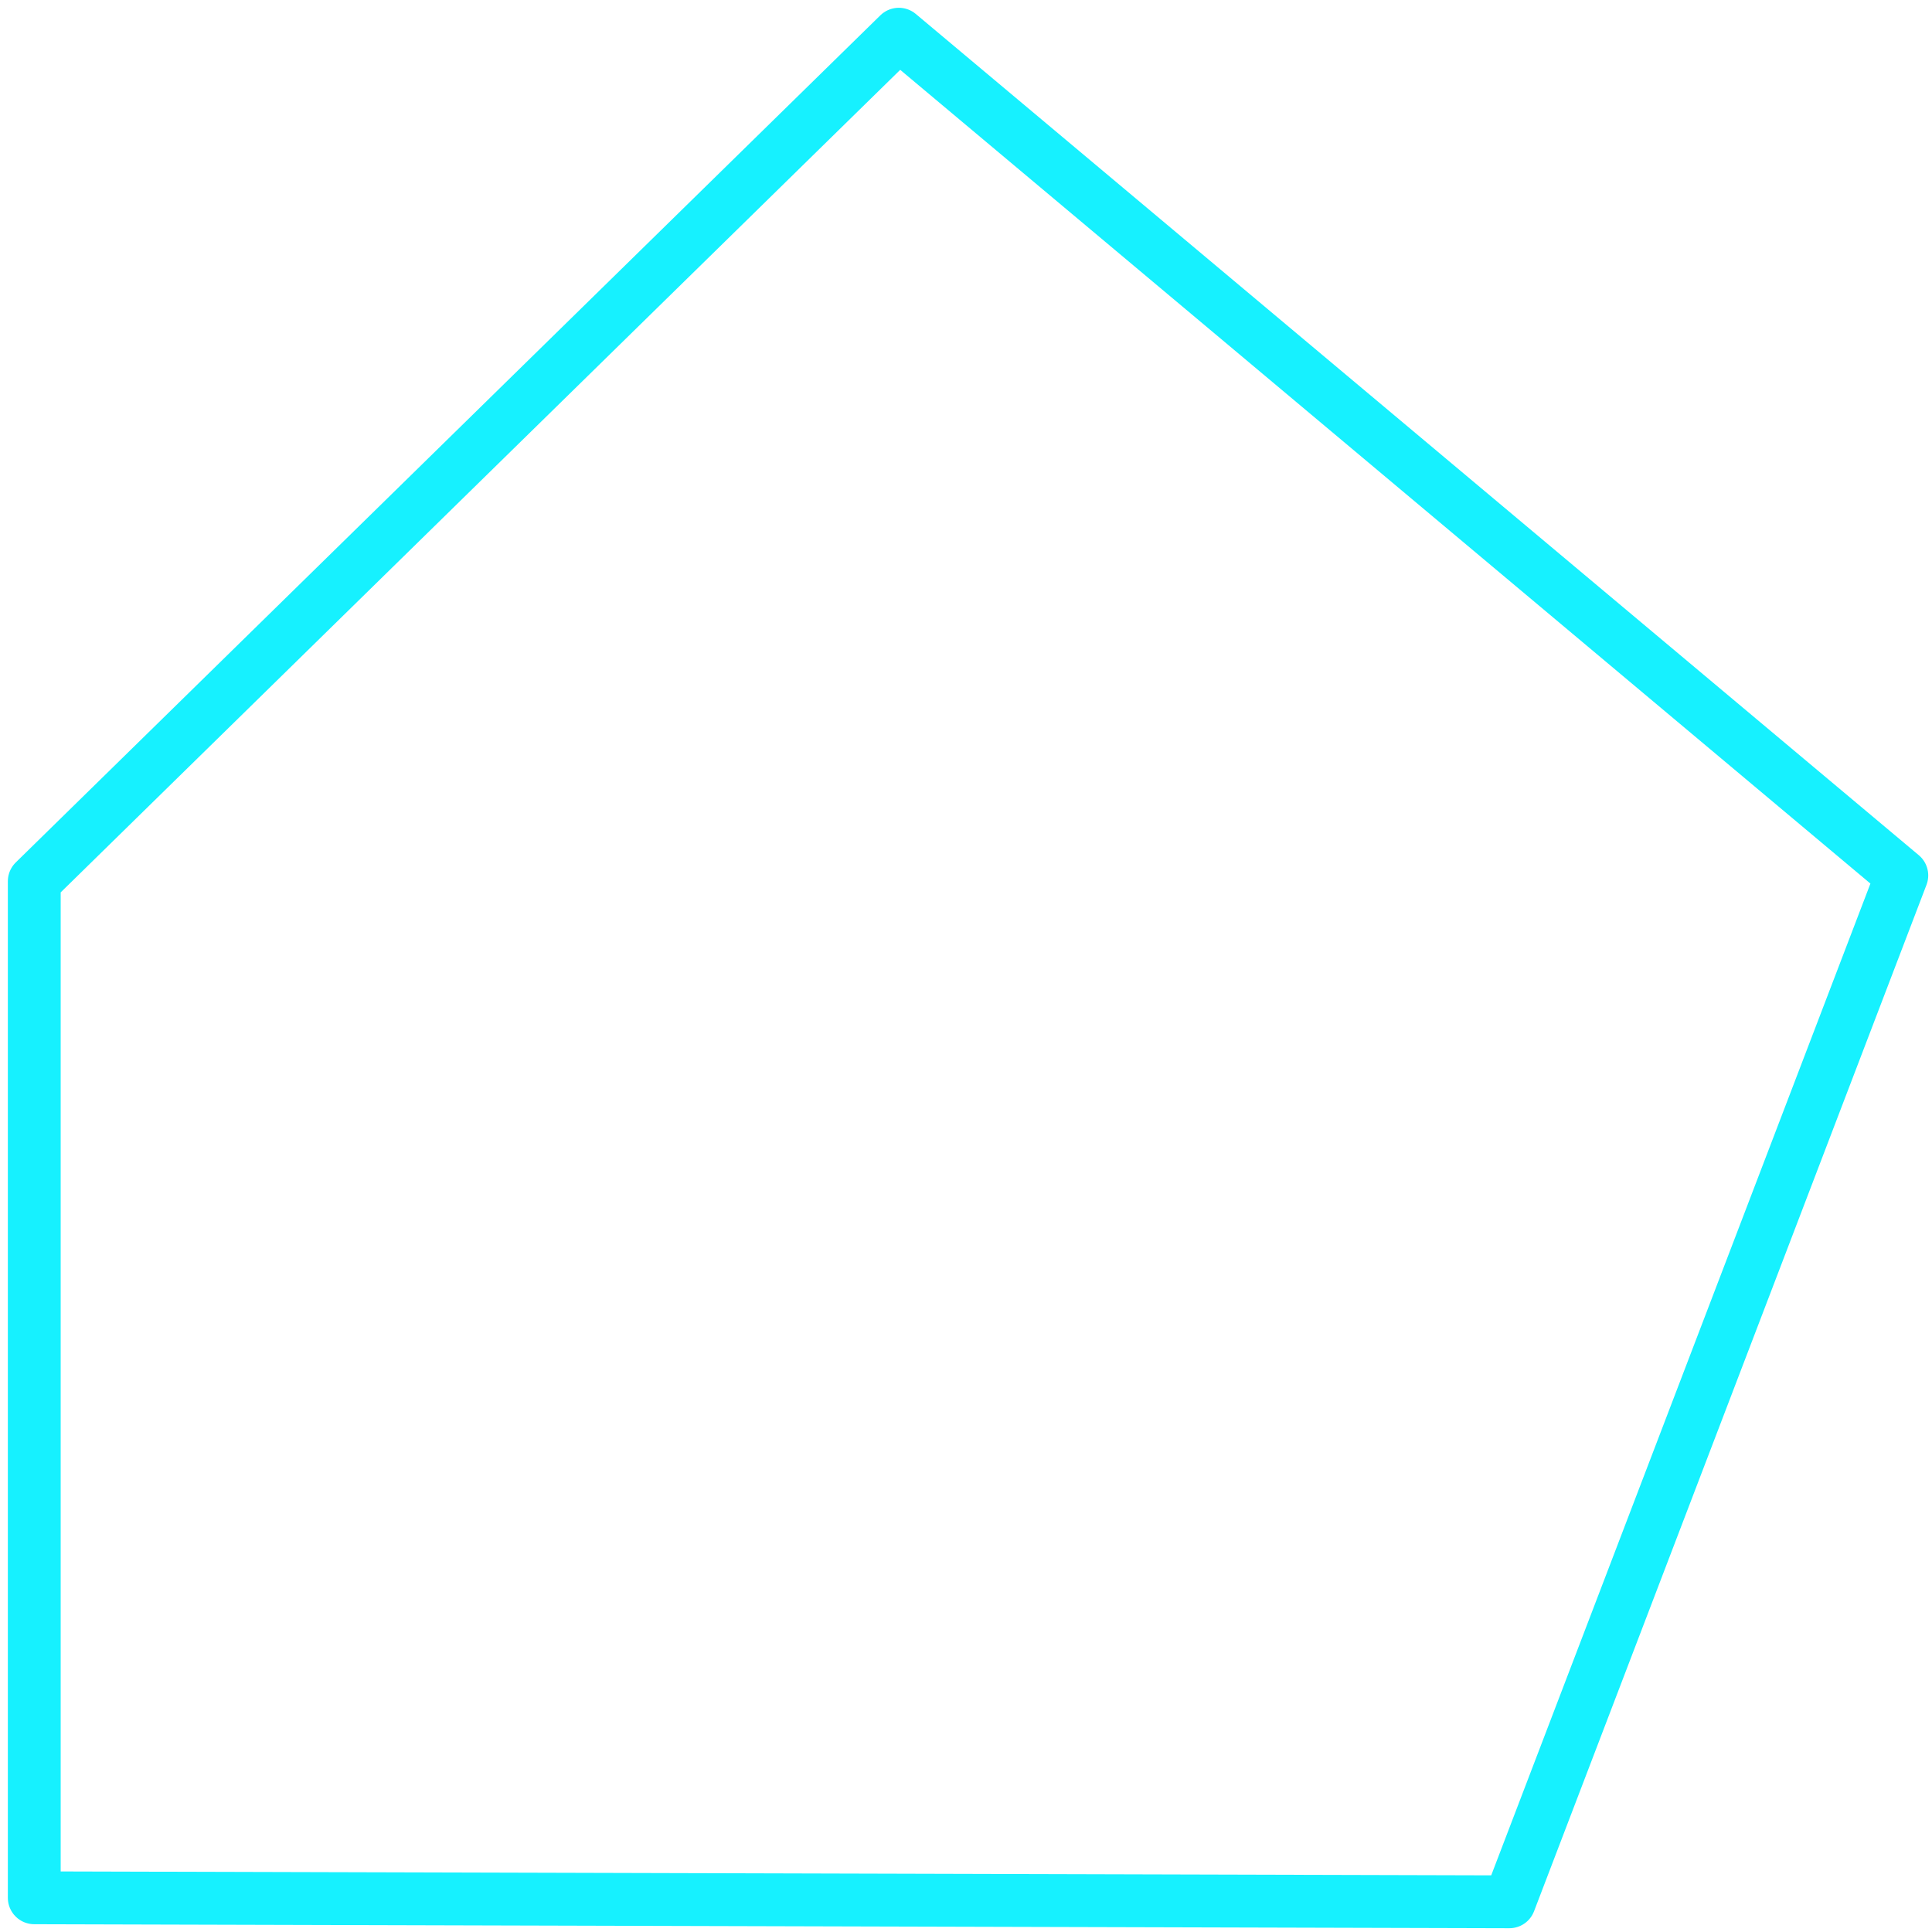 <?xml version="1.0" encoding="UTF-8" standalone="no"?>
<svg
   version="1.1"
   id="svg2568"
   height="64px"
   width="64px"
   sodipodi:docname="TerrainExtractBoundary.svg"
   inkscape:version="1.4 (86a8ad7, 2024-10-11)"
   xmlns:inkscape="http://www.inkscape.org/namespaces/inkscape"
   xmlns:sodipodi="http://sodipodi.sourceforge.net/DTD/sodipodi-0.dtd"
   xmlns:xlink="http://www.w3.org/1999/xlink"
   xmlns="http://www.w3.org/2000/svg"
   xmlns:svg="http://www.w3.org/2000/svg"
   xmlns:rdf="http://www.w3.org/1999/02/22-rdf-syntax-ns#"
   xmlns:cc="http://creativecommons.org/ns#"
   xmlns:dc="http://purl.org/dc/elements/1.1/">
  <title
     id="title899">Trail_WB_EditMesh</title>
  <sodipodi:namedview
     inkscape:document-rotation="0"
     pagecolor="#ffffff"
     bordercolor="#666666"
     borderopacity="1"
     objecttolerance="10"
     gridtolerance="10"
     guidetolerance="10"
     inkscape:pageopacity="0"
     inkscape:pageshadow="2"
     inkscape:window-width="1920"
     inkscape:window-height="1017"
     id="namedview50"
     showgrid="true"
     inkscape:zoom="10.625153"
     inkscape:cx="27.340783"
     inkscape:cy="30.823086"
     inkscape:window-x="-8"
     inkscape:window-y="-8"
     inkscape:window-maximized="1"
     inkscape:current-layer="svg2568"
     inkscape:showpageshadow="2"
     inkscape:pagecheckerboard="0"
     inkscape:deskcolor="#d1d1d1">
    <inkscape:grid
       type="xygrid"
       id="grid875"
       originx="0"
       originy="0"
       spacingy="1"
       spacingx="1"
       units="px" />
  </sodipodi:namedview>
  <defs
     id="defs2570">
    <linearGradient
       id="linearGradient3864">
      <stop
         style="stop-color:#71f873;stop-opacity:1;"
         offset="0"
         id="stop3866" />
      <stop
         style="stop-color:#009520;stop-opacity:1;"
         offset="1"
         id="stop3868" />
    </linearGradient>
    <radialGradient
       r="19.571"
       fy="25.149"
       fx="48.646"
       cy="25.149"
       cx="48.646"
       gradientUnits="userSpaceOnUse"
       id="radialGradient3552"
       xlink:href="#linearGradient3864" />
    <linearGradient
       id="linearGradient3593">
      <stop
         id="stop3595"
         offset="0"
         style="stop-color:#c8f9d7;stop-opacity:1;" />
      <stop
         id="stop3597"
         offset="1"
         style="stop-color:#63ca72;stop-opacity:1;" />
    </linearGradient>
    <radialGradient
       r="19.571"
       fy="24.963"
       fx="51.638"
       cy="24.963"
       cx="51.638"
       gradientUnits="userSpaceOnUse"
       id="radialGradient3599"
       xlink:href="#linearGradient3593" />
    <radialGradient
       xlink:href="#linearGradient2269-0"
       id="radialGradient3169"
       gradientUnits="userSpaceOnUse"
       gradientTransform="matrix(1,0,0,0.325,0,28.086)"
       cx="25.188"
       cy="41.625"
       fx="25.188"
       fy="41.625"
       r="18.062" />
    <linearGradient
       id="linearGradient2269-0">
      <stop
         style="stop-color:#000000;stop-opacity:1;"
         id="stop2271-4"
         offset="0" />
      <stop
         style="stop-color:#000000;stop-opacity:0;"
         id="stop2273-87"
         offset="1" />
    </linearGradient>
    <radialGradient
       xlink:href="#linearGradient2269-0"
       id="radialGradient3026"
       gradientUnits="userSpaceOnUse"
       gradientTransform="matrix(1,0,0,0.325,0,28.086)"
       cx="25.188"
       cy="41.625"
       fx="25.188"
       fy="41.625"
       r="18.062" />
    <linearGradient
       id="linearGradient12512">
      <stop
         style="stop-color:#ffffff;stop-opacity:1;"
         offset="0"
         id="stop12513" />
      <stop
         style="stop-color:#fff520;stop-opacity:0.891;"
         offset="0.5"
         id="stop12517" />
      <stop
         style="stop-color:#fff300;stop-opacity:0;"
         offset="1"
         id="stop12514" />
    </linearGradient>
  </defs>
  <path
     style="fill:none;fill-opacity:1;stroke-width:1.75;stroke:#16f1ff;stroke-opacity:1;stroke-linejoin:round"
     d="M 1.135,29.194 29.775,1.133 63,29 50,63 1.135,62.867 Z"
     id="path1" />
</svg>

